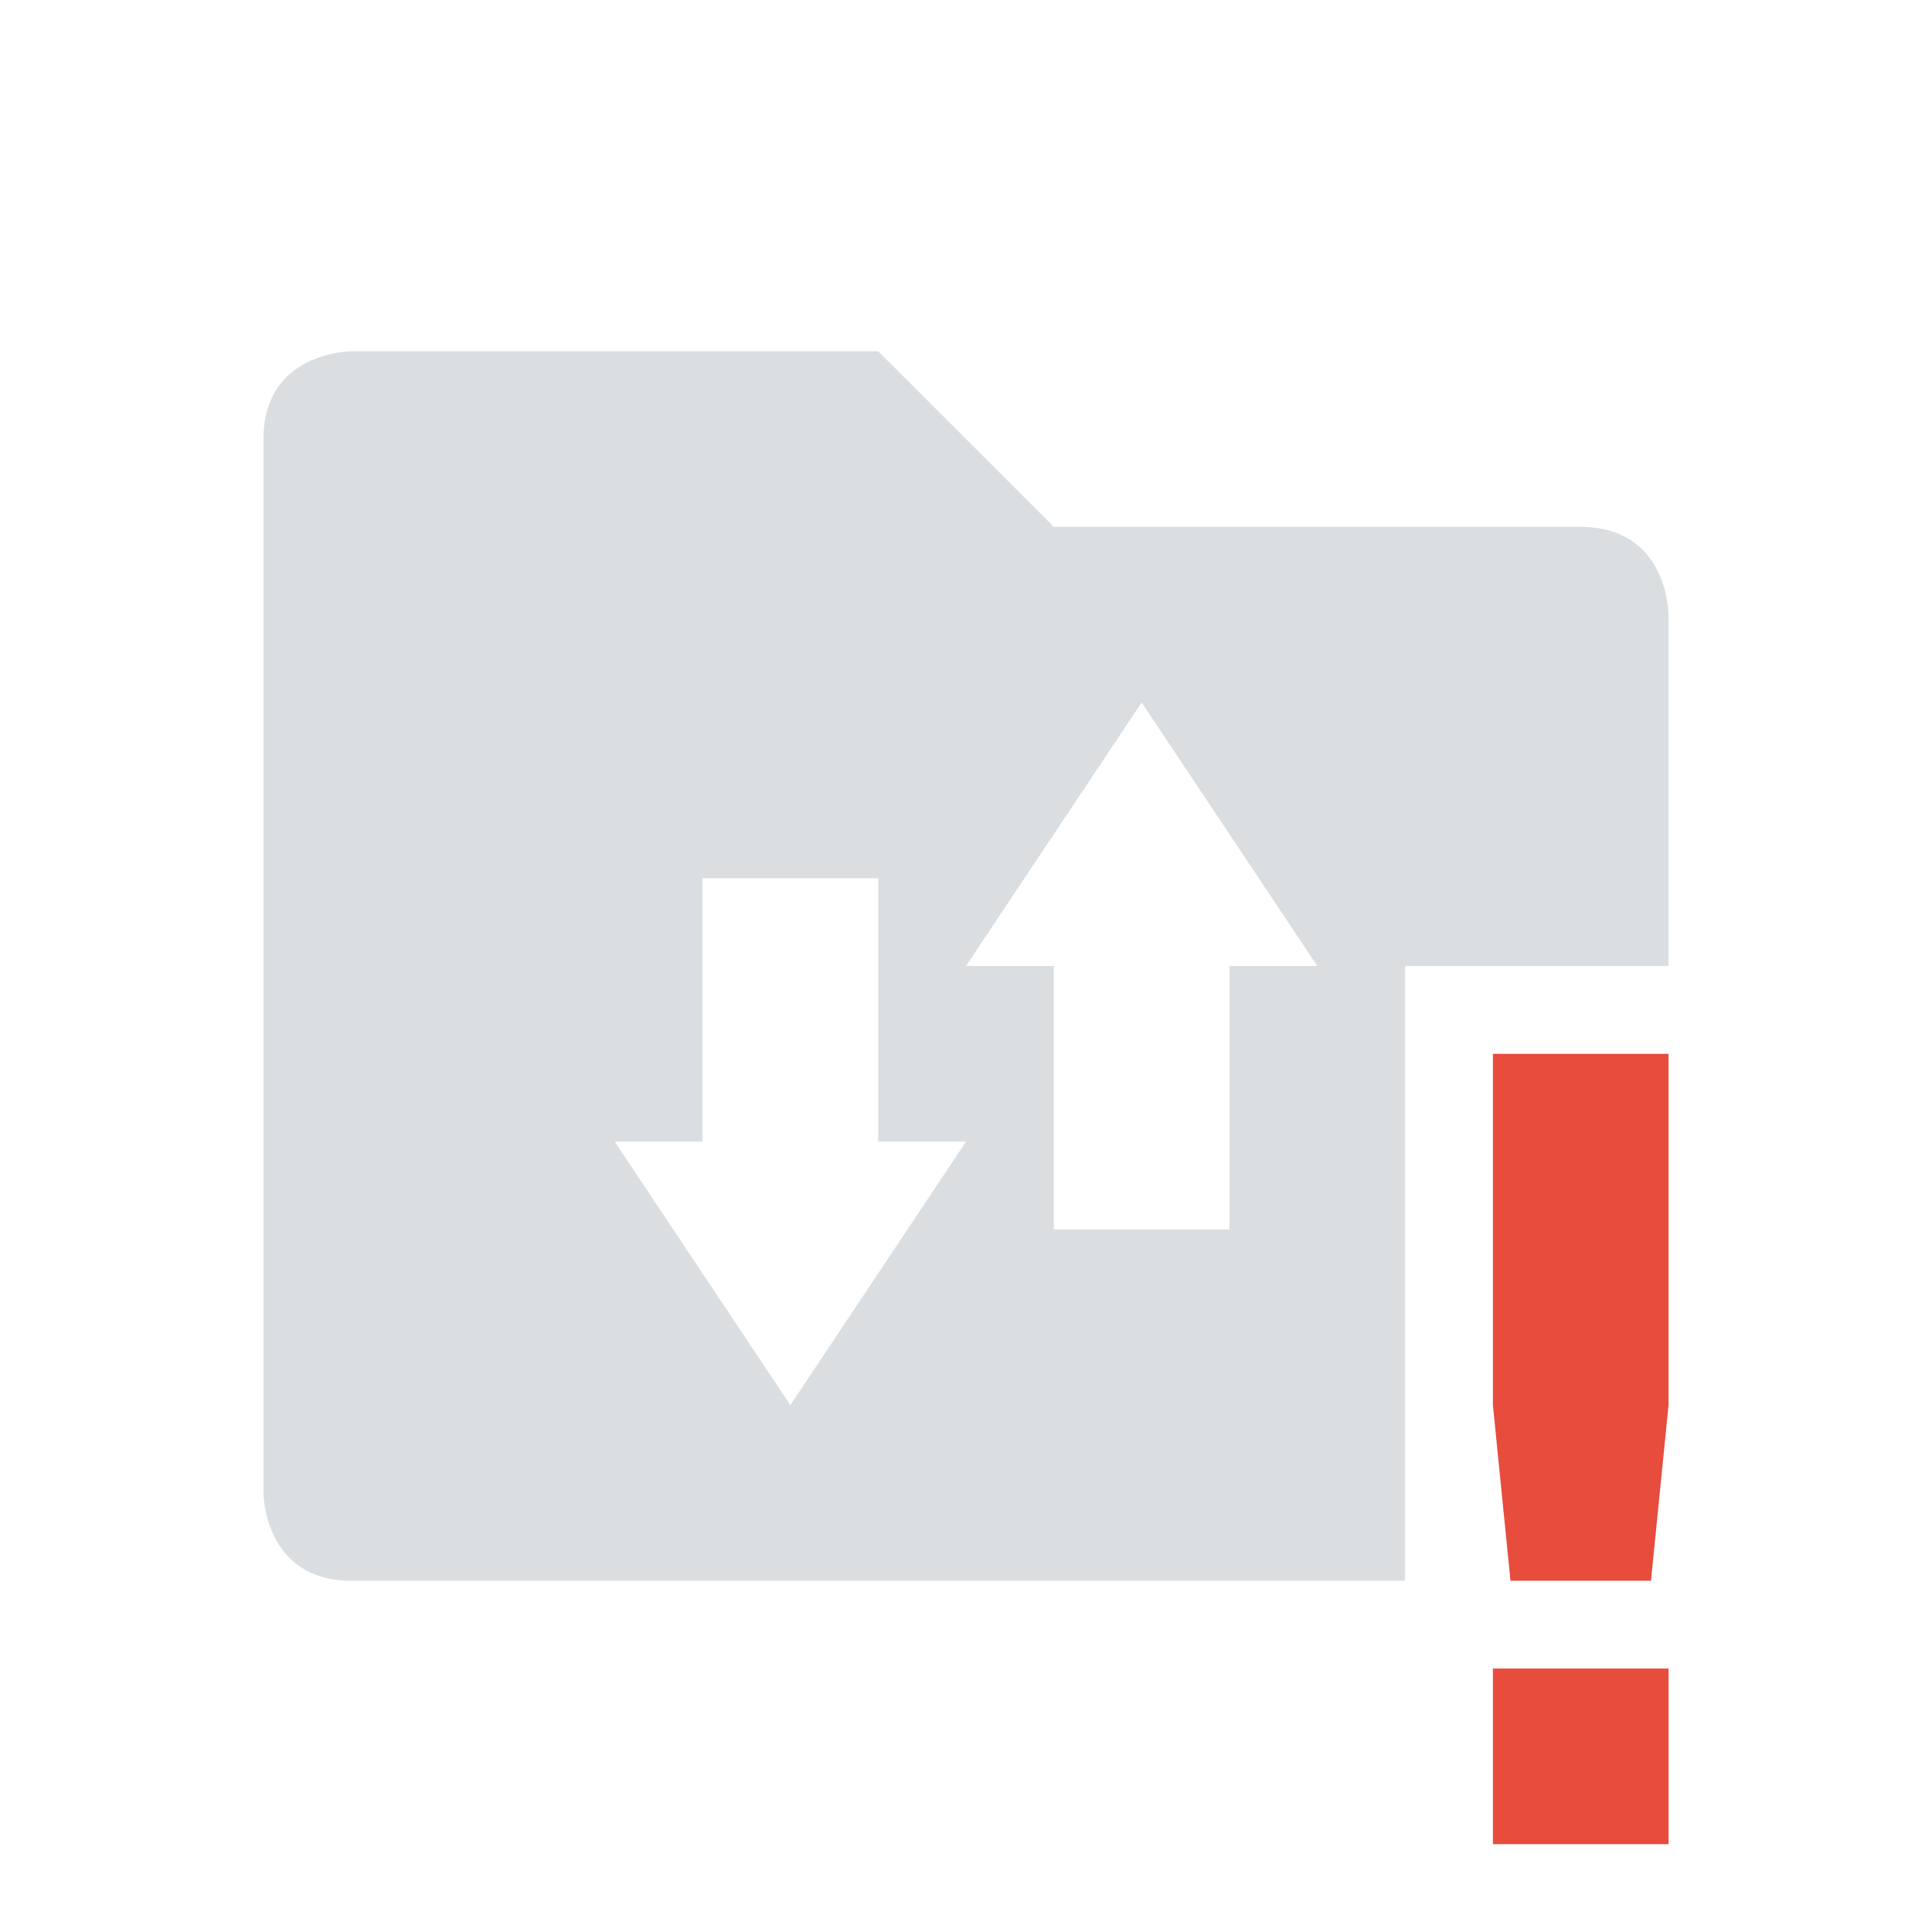 <svg viewBox="1 1 22 22"><path d="m5 5s-1 0-1 1v12s0 1 1 1h12v-7h3v-4s0-1-1-1h-6l-2-2zm9 4 2 3h-1v3h-2v-3h-1zm-5 2h2v3h1l-2 3-2-3h1z" fill="#dbdee0"/><path class="error" d="m18 13v4l .2 2h1.6l.2-2v-4zm0 7v2h2v-2z" fill="#e74c3c"/></svg>
